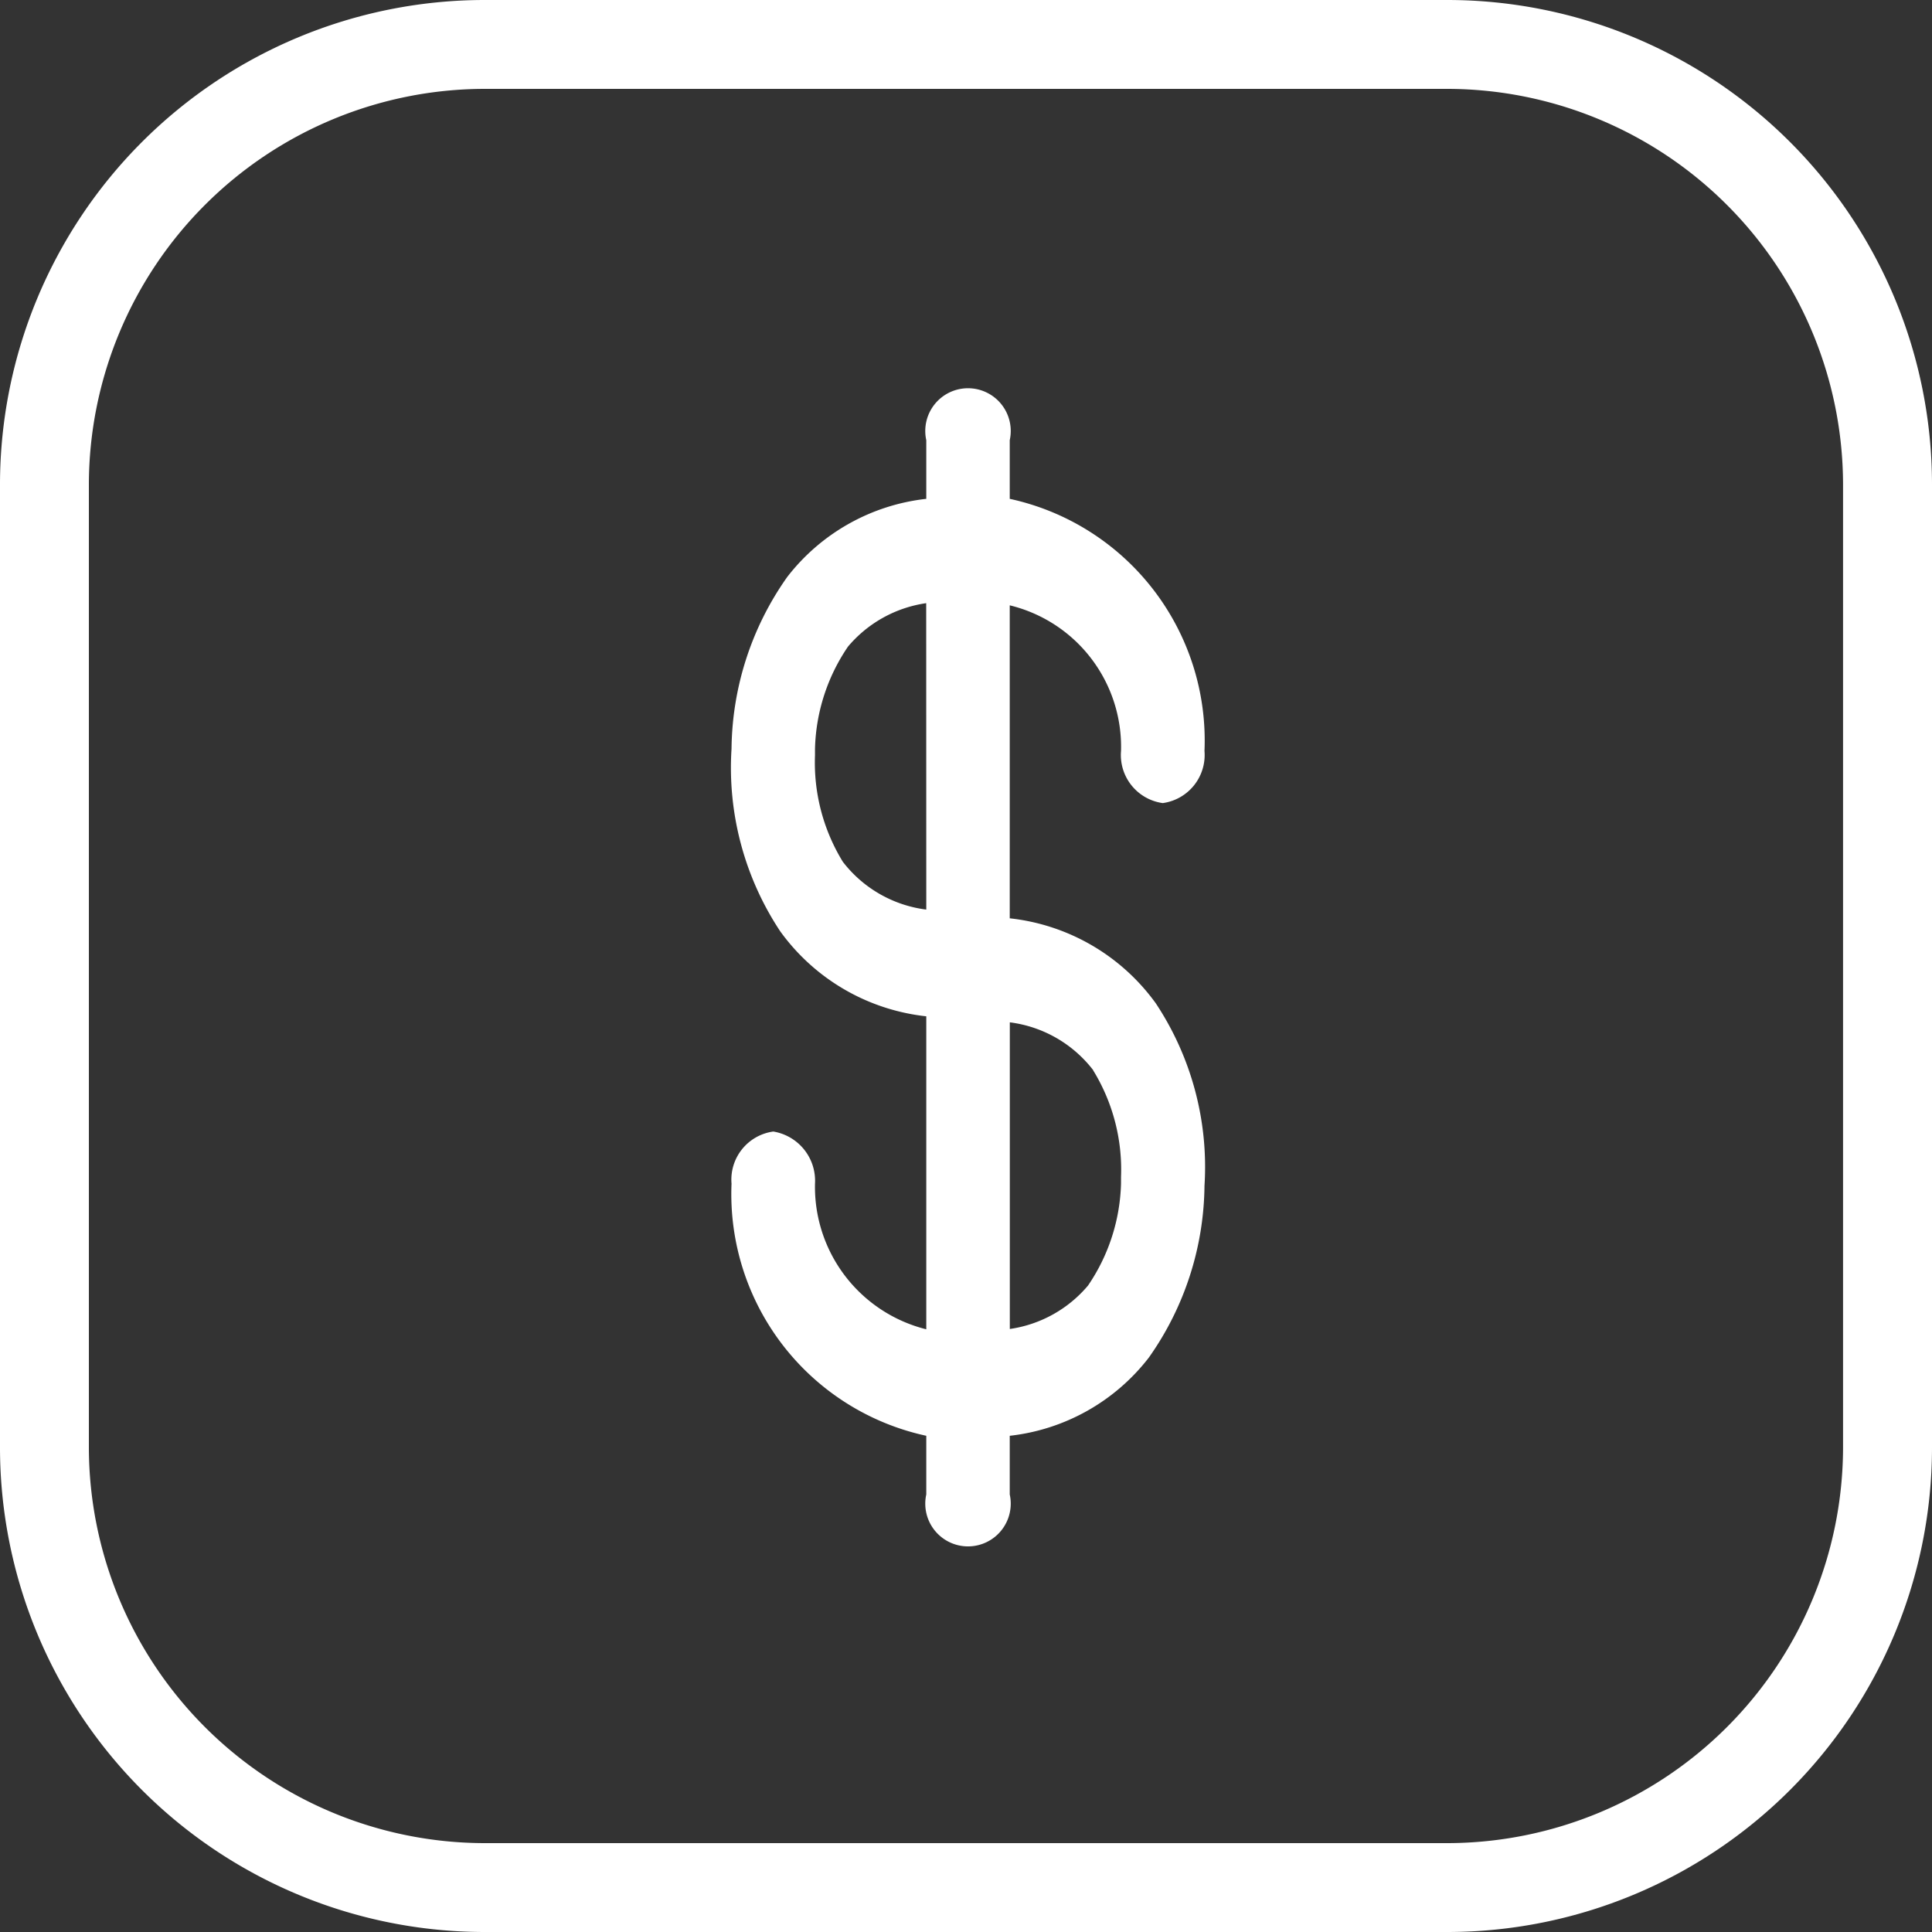 <svg xmlns="http://www.w3.org/2000/svg" xmlns:xlink="http://www.w3.org/1999/xlink" width="25" height="25" viewBox="0 0 25 25"><rect x="0" y="0" width="25" height="25" fill="#333333" stroke="none"/><defs><style>.a{fill:none;}.b{clip-path:url(#a);}.c{fill:#fff;}</style><clipPath id="a"><rect class="a" width="25" height="25"/></clipPath></defs><g class="b"><path class="c" d="M41.511,28.1a.628.628,0,0,0,.54.675h0a.628.628,0,0,0,.54-.675,3.2,3.2,0,0,0-2.52-3.262v-.759a.553.553,0,1,0-1.08,0v.759a2.643,2.643,0,0,0-1.8,1.012,3.915,3.915,0,0,0-.72,2.222,3.832,3.832,0,0,0,.63,2.362,2.688,2.688,0,0,0,1.89,1.1v4.05a1.9,1.9,0,0,1-1.44-1.884.645.645,0,0,0-.54-.675.628.628,0,0,0-.54.675,3.2,3.2,0,0,0,2.52,3.262v.759a.553.553,0,1,0,1.08,0v-.759a2.643,2.643,0,0,0,1.8-1.012,3.915,3.915,0,0,0,.72-2.222,3.832,3.832,0,0,0-.63-2.362,2.688,2.688,0,0,0-1.89-1.1v-4.05A1.884,1.884,0,0,1,41.511,28.1Zm-2.52,2.053a1.617,1.617,0,0,1-1.08-.619,2.453,2.453,0,0,1-.36-1.378v-.084a2.453,2.453,0,0,1,.427-1.322,1.626,1.626,0,0,1,1.012-.562Zm2.16,2.081a2.453,2.453,0,0,1,.36,1.378v.084a2.453,2.453,0,0,1-.427,1.322,1.626,1.626,0,0,1-1.012.562V31.612A1.617,1.617,0,0,1,41.151,32.231Z" transform="translate(-27.005 -18.383)"/><path class="c" d="M19.837,26.1H7.363A6.273,6.273,0,0,1,1.1,19.837V7.363A6.273,6.273,0,0,1,7.363,1.1H19.837A6.273,6.273,0,0,1,26.1,7.363V19.837A6.273,6.273,0,0,1,19.837,26.1ZM7.363,2.25A5.128,5.128,0,0,0,2.25,7.363V19.837A5.128,5.128,0,0,0,7.363,24.95H19.837a5.128,5.128,0,0,0,5.112-5.112V7.363A5.128,5.128,0,0,0,19.837,2.25H7.363Z" transform="translate(-1.1 -1.1)"/></g></svg>